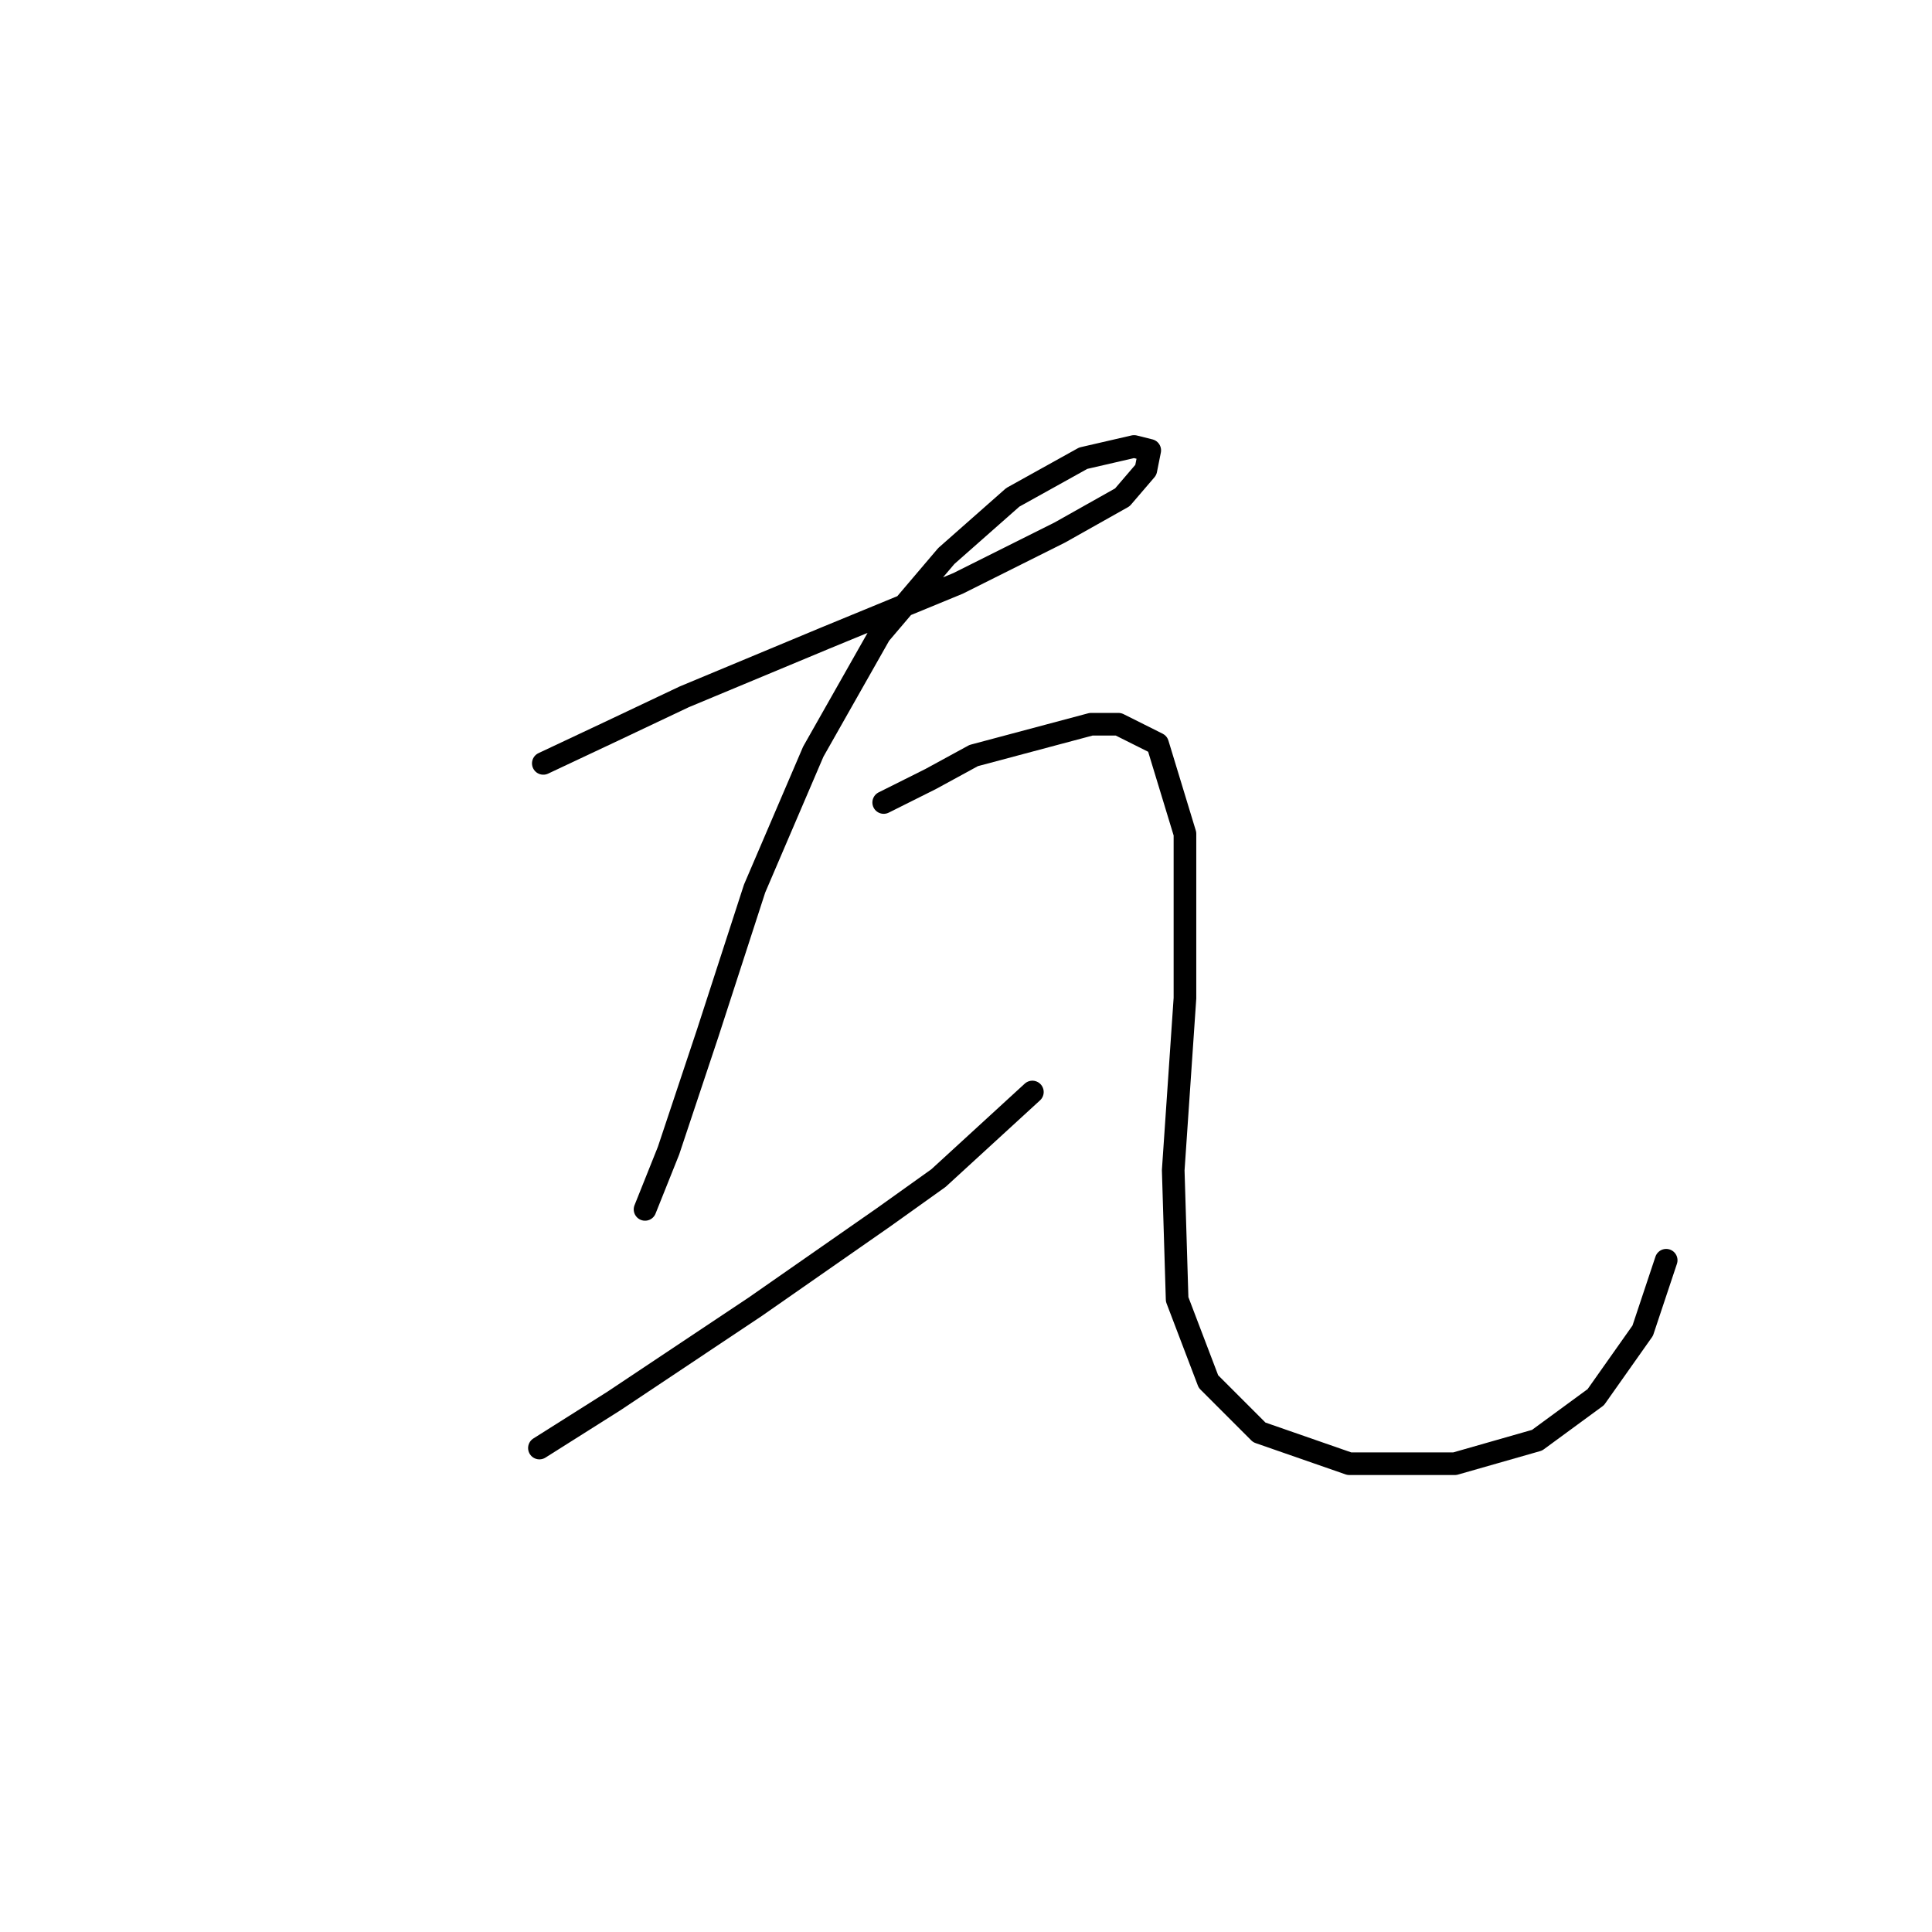 <?xml version="1.0" standalone="no"?>
    <svg width="256" height="256" xmlns="http://www.w3.org/2000/svg" version="1.1">
    <polyline stroke="black" stroke-width="3" stroke-linecap="round" fill="transparent" stroke-linejoin="round" points="71.993 101.151 80.806 97.003 90.656 92.338 109.319 84.561 126.945 77.304 140.424 70.564 148.718 65.898 151.829 62.269 152.347 59.677 150.274 59.159 143.534 60.714 134.203 65.898 125.39 73.675 116.577 84.043 107.764 99.595 99.987 117.74 93.766 136.921 88.582 152.474 85.472 160.25 85.472 160.25 " />
        <polyline stroke="black" stroke-width="3" stroke-linecap="round" fill="transparent" stroke-linejoin="round" points="71.475 191.873 81.325 185.652 99.987 173.21 117.095 161.287 124.353 156.103 136.795 144.697 136.795 144.697 " />
        <polyline stroke="black" stroke-width="3" stroke-linecap="round" fill="transparent" stroke-linejoin="round" points="117.095 106.335 123.316 103.224 129.019 100.114 144.571 95.966 148.2 95.966 153.384 98.559 157.013 110.482 157.013 132.256 155.458 155.066 155.976 172.173 160.124 183.06 166.863 189.8 178.787 193.947 192.784 193.947 203.67 190.836 211.447 185.134 217.668 176.321 220.778 166.989 220.778 166.989 " />
        </svg>